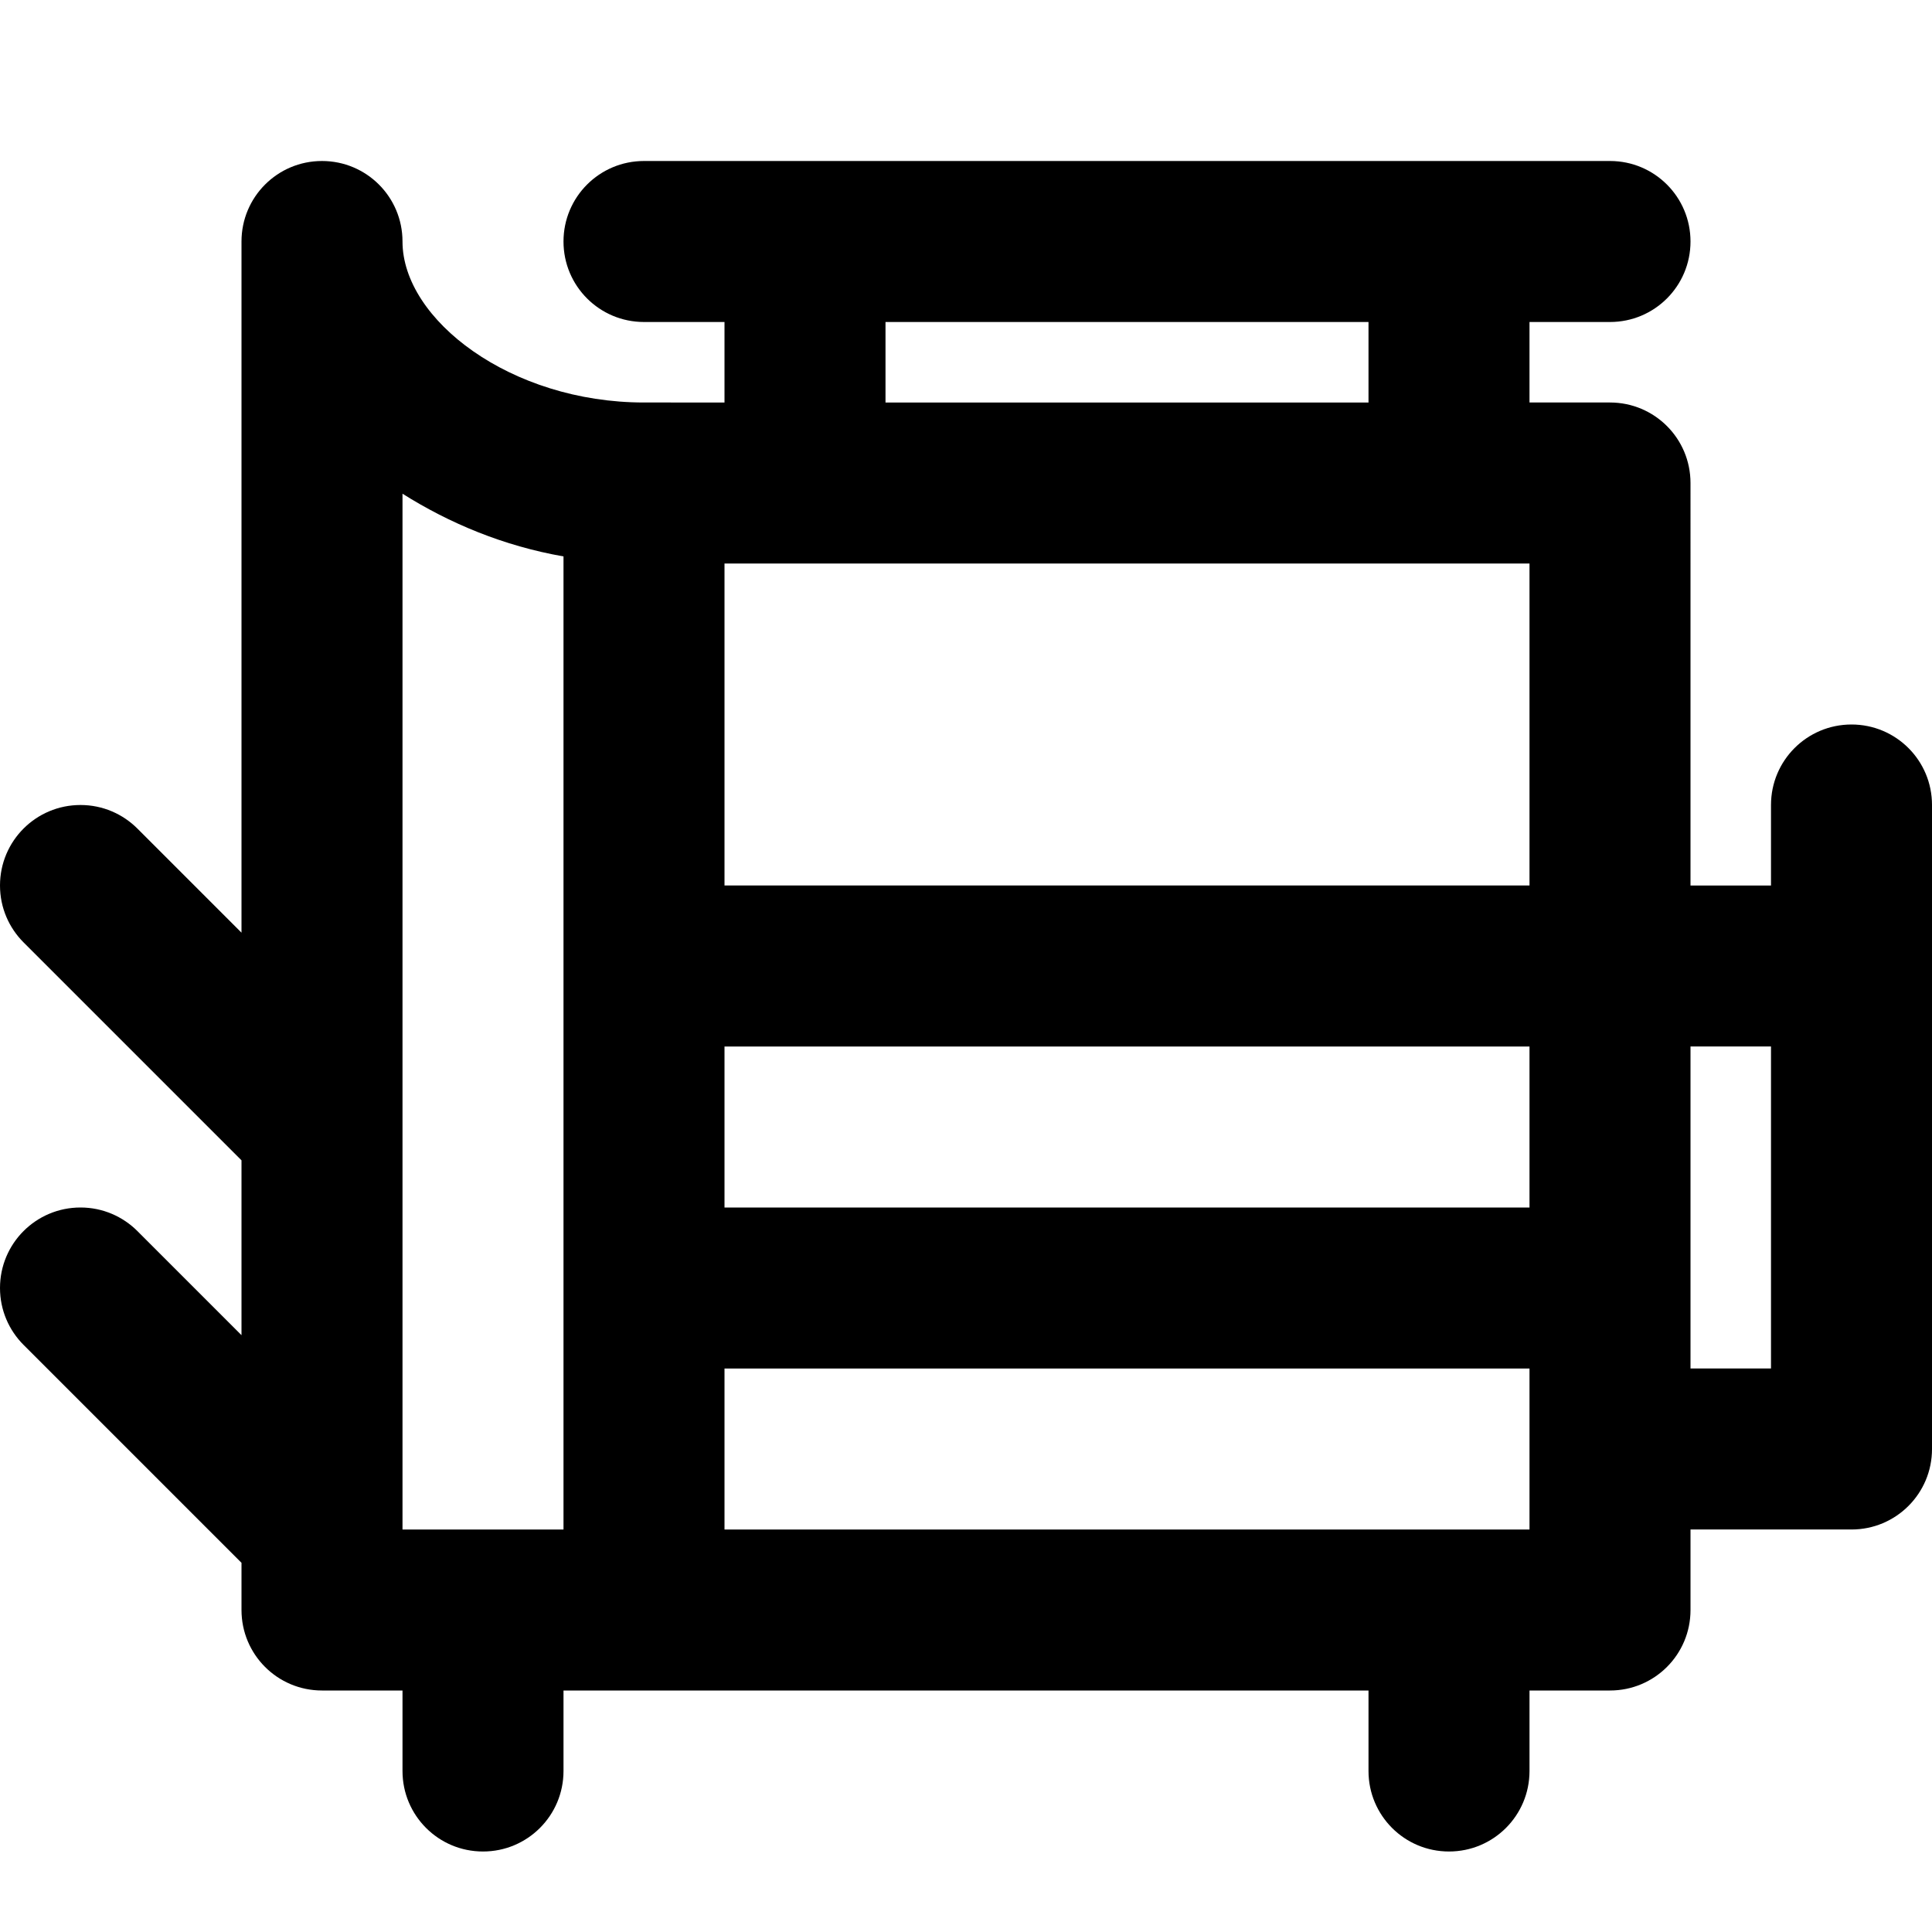 <svg viewBox="0 0 24 24" fill="currentColor"><path d="M23 9c-.553 0-1 .447-1 1v1h-1V6c0-.553-.447-1-1-1h-1V4h1c.553 0 1-.447 1-1s-.447-1-1-1H8c-.553 0-1 .447-1 1s.447 1 1 1h1v1H8C6.343 5 5 3.97 5 3c0-.553-.447-1-1-1s-1 .447-1 1v8.586l-1.293-1.293C1.526 10.112 1.276 10 1 10c-.553 0-1 .447-1 1 0 .276.112.526.293.707L3 14.414v2.172l-1.293-1.293C1.526 15.112 1.276 15 1 15c-.553 0-1 .447-1 1 0 .276.112.526.293.707L3 19.414V20c0 .553.447 1 1 1h1v1c0 .553.447 1 1 1s1-.447 1-1v-1h10v1c0 .553.447 1 1 1s1-.447 1-1v-1h1c.553 0 1-.447 1-1v-1h2c.553 0 1-.447 1-1v-8c0-.553-.447-1-1-1zM7 19H5V6.133c.584.368 1.256.649 2 .779V19zm4-15h6v1h-6V4zm8 15H9v-2h10v2zm0-4H9v-2h10v2zm0-4H9V7h10v4zm3 6h-1v-4h1v4z"/></svg>